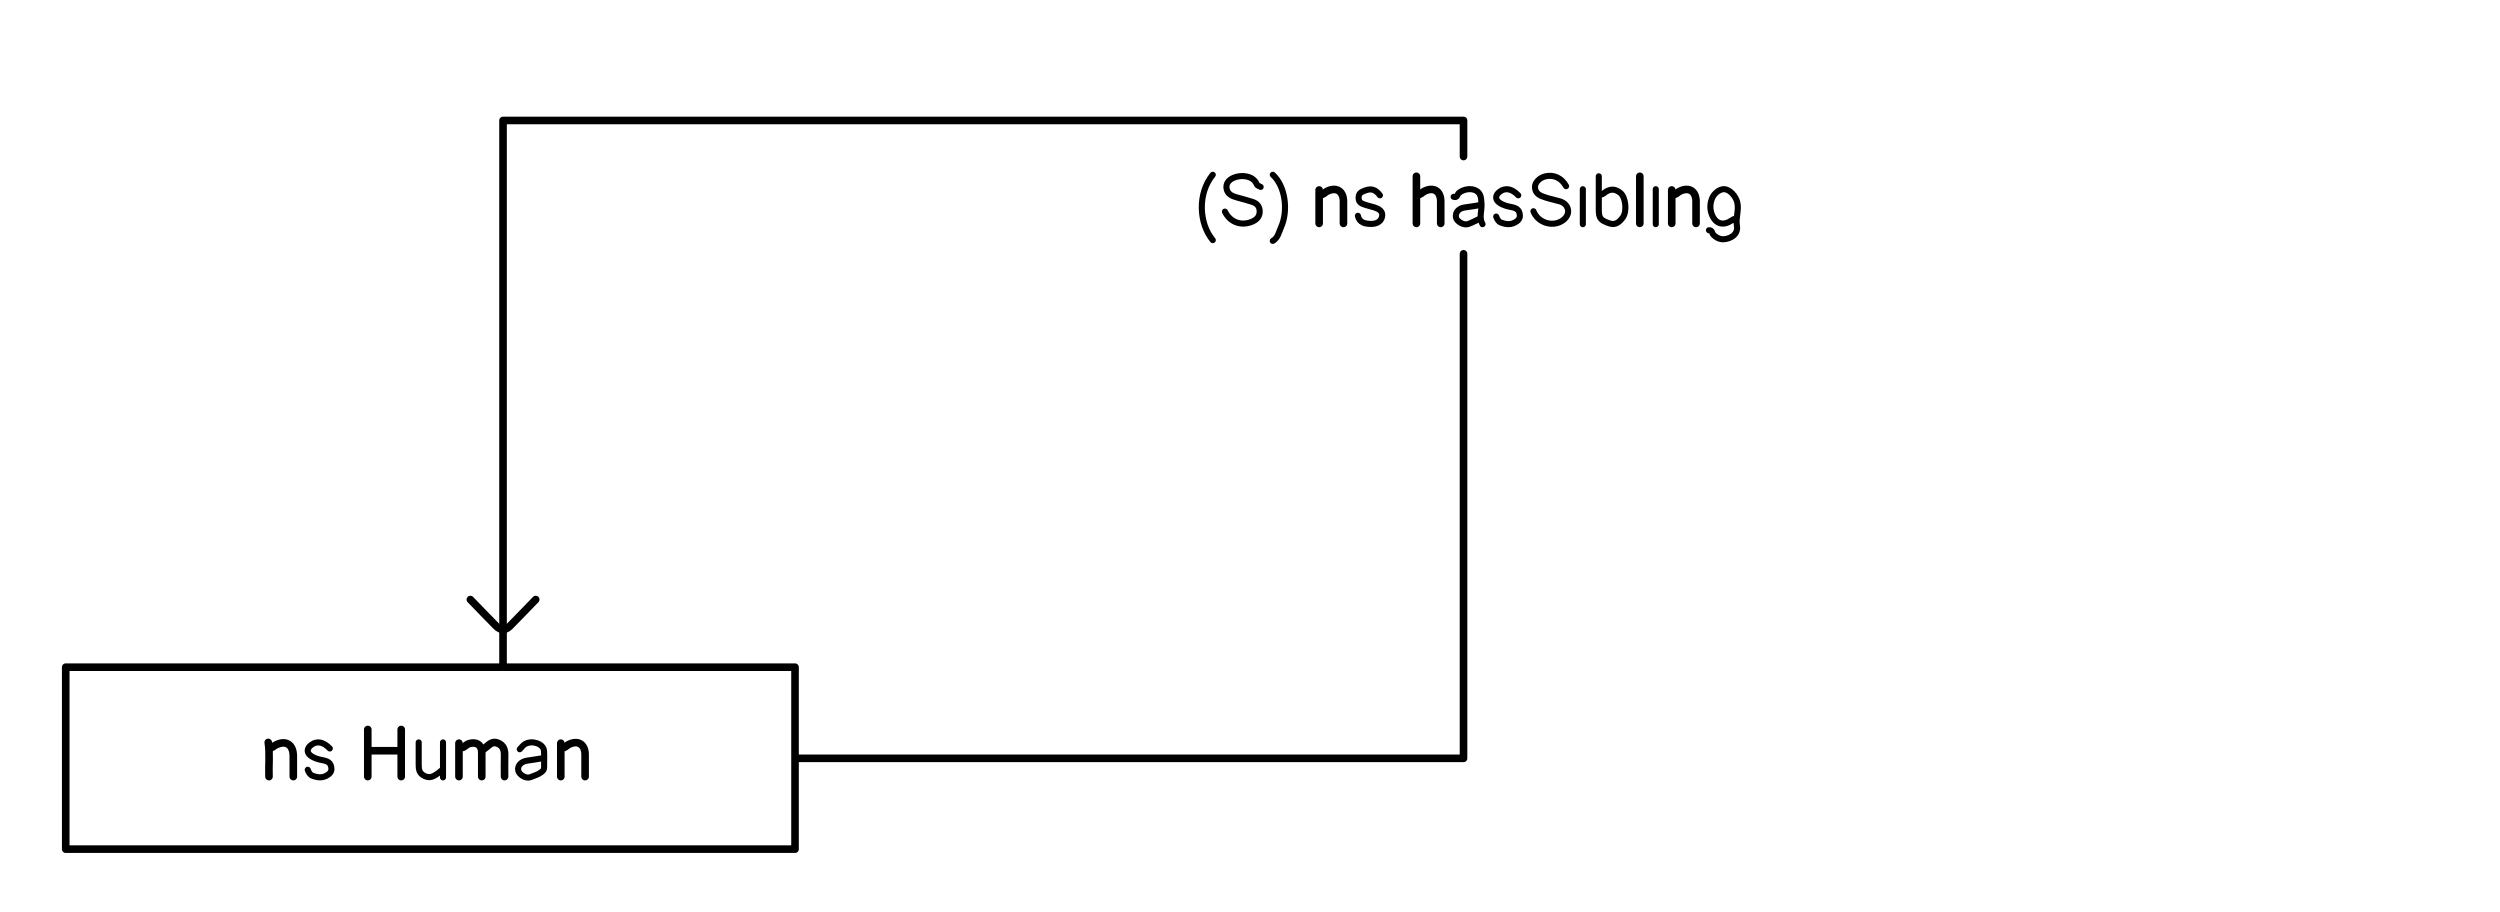 <svg version="1.1" id="Layer_1" xmlns="http://www.w3.org/2000/svg" xmlns:xlink="http://www.w3.org/1999/xlink" x="0px" y="0px"
	 width="100%" viewBox="0 0 1645 600" enable-background="new 0 0 1645 600" xml:space="preserve">
<path fill="none" opacity="1" stroke="#000000" stroke-linecap="round" stroke-linejoin="round" stroke-width="5"
	d="
M963,103 
	C963,95.163 963,87.326 963,79.25 
	C752.167,79.25 541.833,79.25 331,79.25 
	C331,199.166 331,318.833 331,438.5 
"/>
<path fill="none" opacity="1" stroke="#000000" stroke-linecap="round" stroke-linejoin="round" stroke-width="5"
	d="
M330.5,439 
	C234.833,439 139.166,439 43.25,439 
	C43.25,479.167 43.25,518.833 43.25,558.75 
	C203.167,558.75 362.833,558.75 523.125,558.75 
	C523.125,518.833 523.125,479.167 523.125,439 
	C458.834,439 395.167,439 331.5,439 
"/>
<path fill="none" opacity="1" stroke="#000000" stroke-linecap="round" stroke-linejoin="round" stroke-width="5"
	d="
M963,167 
	C963,277.5 963,388 963,499 
	C816.334,499 670.167,499 524,499 
"/>
<path fill="none" opacity="1" stroke="#000000" stroke-linecap="round" stroke-linejoin="round" stroke-width="4"
	d="
M829.5,123 
	C828.701,122.291 827.538,122.64 826.867,121.056 
	C824.546,115.575 816.709,114.718 811.526,117.058 
	C808.723,118.323 806.555,120.59 807.058,123.991 
	C807.622,127.797 810.843,129.075 814.013,129.954 
	C817.371,130.886 820.727,131.743 824.055,132.833 
	C827.447,133.944 828.822,136.121 828.874,139.002 
	C828.926,141.833 827.547,144.145 824.536,145.577 
	C817.27,149.032 809.578,146.567 806,139.25 
"/>
<path fill="none" opacity="1" stroke="#000000" stroke-linecap="round" stroke-linejoin="round" stroke-width="4"
	d="
M1030.5,122.5 
	C1027.626,117.226 1022.547,114.781 1017,116 
	C1013.188,116.838 1009.978,120.009 1010.009,123 
	C1010.057,127.584 1013.594,128.831 1017.013,129.96 
	C1020.117,130.984 1023.364,131.568 1026.492,132.528 
	C1029.636,133.492 1031.803,135.921 1031.828,139.001 
	C1031.85,141.641 1030.067,143.986 1027.517,145.529 
	C1021.002,149.471 1011.819,146.29 1009,139 
"/>
<path fill="none" opacity="1" stroke="#000000" stroke-linecap="round" stroke-linejoin="round" stroke-width="4"
	d="
M908,128.5 
	C905.524,125.313 902.935,123.612 898.427,125.305 
	C895.761,126.306 894.079,126.939 893.962,129.999 
	C893.823,133.638 896.58,134.134 899.008,134.976 
	C900.799,135.597 902.696,135.912 904.493,136.52 
	C907.339,137.484 910.088,138.96 909.411,142.483 
	C908.679,146.285 905.122,147.408 902.004,147.336 
	C898.482,147.254 894.485,146.69 893.5,142 
"/>
<path fill="none" opacity="1" stroke="#000000" stroke-linecap="round" stroke-linejoin="round" stroke-width="4"
	d="
M999,128.5 
	C994.925,124.223 990.696,123.342 987,126 
	C983.46,128.546 983.6,131.761 987.526,133.954 
	C989.206,134.894 991.121,135.551 993.011,135.95 
	C995.986,136.577 999.189,136.875 999.924,140.515 
	C1000.292,142.335 1000.119,144.092 998.075,145.602 
	C994.555,148.203 991.051,147.763 987.539,146.4 
	C986.084,145.836 985.024,144.19 984.5,142.5 
"/>
<path fill="none" opacity="1" stroke="#000000" stroke-linecap="round" stroke-linejoin="round" stroke-width="4"
	d="
M217,492.5 
	C212.925,488.223 208.696,487.342 205,490 
	C201.46,492.546 201.6,495.761 205.525,497.954 
	C207.206,498.894 209.121,499.551 211.011,499.95 
	C213.986,500.577 217.189,500.875 217.924,504.515 
	C218.292,506.335 218.119,508.092 216.075,509.602 
	C212.555,512.203 209.051,511.763 205.539,510.4 
	C204.084,509.835 203.024,508.19 202.5,506.5 
"/>
<path fill="none" opacity="1" stroke="#000000" stroke-linecap="round" stroke-linejoin="round" stroke-width="4"
	d="
M837.5,115 
	C845.948,122.729 847.725,138.908 842.937,149.471 
	C841.497,152.647 840.934,156.478 837.5,158.5 
"/>
<path fill="none" opacity="1" stroke="#000000" stroke-linecap="round" stroke-linejoin="round" stroke-width="4"
	d="
M1052,116 
	C1052,123.333 1051.989,130.667 1052.004,138 
	C1052.015,143.571 1053.095,144.962 1059.002,146.995 
	C1063.219,148.446 1065.918,145.744 1067.899,142.929 
	C1070.722,138.915 1069.67,129.573 1066.111,126.855 
	C1062.898,124.402 1060.271,124.168 1056.987,125.977 
	C1055.686,126.694 1054.753,128.173 1053,128 
"/>
<path fill="none" opacity="1" stroke="#000000" stroke-linecap="round" stroke-linejoin="round" stroke-width="4"
	d="
M1124.5,151.5 
	C1126.662,151.338 1126.459,153.539 1127.464,154.536 
	C1130.581,157.628 1133.98,158.177 1138.015,156.536 
	C1141.733,155.025 1143.538,152.162 1142.886,148.52 
	C1141.948,143.274 1144.418,138.227 1143.08,132.98 
	C1142.118,129.204 1138.596,125.025 1135,124.5 
	C1132.068,124.072 1128.014,126.813 1126.531,130.512 
	C1125.083,134.122 1125.034,137.901 1126.536,141.485 
	C1129.046,147.471 1133.994,148.746 1139.492,144.989 
	C1140.344,144.406 1141.165,143.869 1142.25,144 
"/>
<path fill="none" opacity="1" stroke="#000000" stroke-linecap="round" stroke-linejoin="round" stroke-width="4"
	d="
M798,115 
	C787.824,127.439 788.963,147.11 798,158 
"/>
<path fill="none" opacity="1" stroke="#000000" stroke-linecap="round" stroke-linejoin="round" stroke-width="4"
	d="
M356.5,499 
	C353.333,499.5 350.175,500.065 346.998,500.484 
	C342.964,501.015 340.326,503.815 341,507 
	C341.581,509.746 346.087,512.535 348.96,511.399 
	C351.352,510.452 353.896,509.794 356.096,508.127 
	C357.355,507.174 358.038,506.527 358.017,505 
	C357.965,501.334 358.22,497.65 357.944,494.004 
	C357.602,489.492 350.319,486.871 345.534,489.56 
	C344.148,490.338 343.167,491.833 342,493 
"/>
<path fill="none" opacity="1" stroke="#000000" stroke-linecap="round" stroke-linejoin="round" stroke-width="5"
	d="
M193,511 
	C193,506.5 193.016,502 192.996,497.5 
	C192.962,489.629 187.841,486.676 180.976,490.457 
	C179.889,491.055 179.014,492.31 177.5,492 
"/>
<path fill="none" opacity="1" stroke="#000000" stroke-linecap="round" stroke-linejoin="round" stroke-width="4"
	d="
M275.5,488.5 
	C275.5,493.333 275.505,498.167 275.498,503 
	C275.493,506.219 275.768,508.924 279.438,510.634 
	C283.05,512.317 285.397,510.749 287.993,508.989 
	C288.873,508.392 289.667,507.667 290.5,507 
"/>
<path fill="none" opacity="1" stroke="#000000" stroke-linecap="round" stroke-linejoin="round" stroke-width="5"
	d="
M884,147 
	C884,142.167 884.015,137.333 883.996,132.5 
	C883.969,125.583 879.114,122.735 872.991,125.982 
	C871.676,126.679 870.753,128.173 869,128 
"/>
<path fill="none" opacity="1" stroke="#000000" stroke-linecap="round" stroke-linejoin="round" stroke-width="5"
	d="
M948,147 
	C948,142.167 948.003,137.333 947.999,132.5 
	C947.993,125.563 943.148,122.717 936.991,125.982 
	C935.676,126.679 934.753,128.173 933,128 
"/>
<path fill="none" opacity="1" stroke="#000000" stroke-linecap="round" stroke-linejoin="round" stroke-width="5"
	d="
M385,511 
	C385,506.167 385.015,501.333 384.996,496.5 
	C384.969,489.583 380.114,486.735 373.991,489.982 
	C372.676,490.679 371.753,492.173 370,492 
"/>
<path fill="none" opacity="1" stroke="#000000" stroke-linecap="round" stroke-linejoin="round" stroke-width="5"
	d="
M1116,147 
	C1116,142.167 1116.015,137.333 1115.996,132.5 
	C1115.969,125.583 1111.114,122.735 1104.991,125.982 
	C1103.676,126.679 1102.753,128.173 1101,128 
"/>
<path fill="none" opacity="1" stroke="#000000" stroke-linecap="round" stroke-linejoin="round" stroke-width="5"
	d="
M332,511 
	C332,506.333 331.905,501.664 332.03,497.001 
	C332.129,493.345 331.198,490.484 327.509,488.979 
	C324.208,487.633 322.174,489.675 319.996,491.495 
	C319.357,492.028 318.667,492.5 318,493 
"/>
<path fill="none" opacity="1" stroke="#000000" stroke-linecap="round" stroke-linejoin="round" stroke-width="5"
	d="
M1079,116 
	C1079,126.333 1079,136.667 1079,147 
"/>
<path fill="none" opacity="1" stroke="#000000" stroke-linecap="round" stroke-linejoin="round" stroke-width="5"
	d="
M352.5,394.5 
	C346.833,400.333 341.207,406.207 335.483,411.983 
	C332.58,414.912 329.42,414.912 326.517,411.983 
	C320.793,406.207 315.167,400.333 309.5,394.5 
"/>
<path fill="none" opacity="1" stroke="#000000" stroke-linecap="round" stroke-linejoin="round" stroke-width="4"
	d="
M975.5,147.5 
	C972.985,143.162 975.169,138.479 974.818,133.975 
	C974.543,130.45 974.598,127.438 971.468,125.553 
	C968.09,123.519 962.952,124.477 959.953,126.942 
	C958.867,127.835 958.907,130.403 956.5,129.5 
"/>
<path fill="none" opacity="1" stroke="#000000" stroke-linecap="round" stroke-linejoin="round" stroke-width="4"
	d="
M1041.5,124.5 
	C1041.5,132.167 1041.5,139.833 1041.5,147.5 
"/>
<path fill="none" opacity="1" stroke="#000000" stroke-linecap="round" stroke-linejoin="round" stroke-width="4"
	d="
M1089.5,124.5 
	C1089.5,132.167 1089.5,139.833 1089.5,147.5 
"/>
<path fill="none" opacity="1" stroke="#000000" stroke-linecap="round" stroke-linejoin="round" stroke-width="5"
	d="
M262.5,494 
	C256,494 249.5,494 243,494 
"/>
<path fill="none" opacity="1" stroke="#000000" stroke-linecap="round" stroke-linejoin="round" stroke-width="5"
	d="
M369,489 
	C369,496.333 369,503.667 369,511 
"/>
<path fill="none" opacity="1" stroke="#000000" stroke-linecap="round" stroke-linejoin="round" stroke-width="5"
	d="
M302,489 
	C302,496.333 302,503.667 302,511 
"/>
<path fill="none" opacity="1" stroke="#000000" stroke-linecap="round" stroke-linejoin="round" stroke-width="5"
	d="
M176.5,488.5 
	C177.658,495.978 176.688,503.503 177,511 
"/>
<path fill="none" opacity="1" stroke="#000000" stroke-linecap="round" stroke-linejoin="round" stroke-width="5"
	d="
M868,125 
	C868,132.333 868,139.667 868,147 
"/>
<path fill="none" opacity="1" stroke="#000000" stroke-linecap="round" stroke-linejoin="round" stroke-width="5"
	d="
M932,116 
	C932,126.333 932,136.667 932,147 
"/>
<path fill="none" opacity="1" stroke="#000000" stroke-linecap="round" stroke-linejoin="round" stroke-width="5"
	d="
M1100,125 
	C1100,132.333 1100,139.667 1100,147 
"/>
<path fill="none" opacity="1" stroke="#000000" stroke-linecap="round" stroke-linejoin="round" stroke-width="4"
	d="
M291.5,488.5 
	C291.5,496.167 291.5,503.833 291.5,511.5 
"/>
<path fill="none" opacity="1" stroke="#000000" stroke-linecap="round" stroke-linejoin="round" stroke-width="4"
	d="
M973.5,135 
	C970.333,135.5 967.179,136.107 963.997,136.473 
	C959.987,136.935 957.469,139.568 958,143 
	C958.411,145.656 963.066,148.434 965.98,147.441 
	C968.576,146.556 971,145.167 973.5,144 
"/>
<path fill="none" opacity="1" stroke="#000000" stroke-linecap="round" stroke-linejoin="round" stroke-width="5"
	d="
M303,492 
	C305.311,492.217 306.443,490.024 308.461,489.378 
	C313.309,487.825 316.973,489.98 316.995,495 
	C317.018,500.333 317,505.667 317,511 
"/>
<path fill="none" opacity="1" stroke="#000000" stroke-linecap="round" stroke-linejoin="round" stroke-width="5"
	d="
M264,480 
	C264,490.333 264,500.667 264,511 
"/>
<path fill="none" opacity="1" stroke="#000000" stroke-linecap="round" stroke-linejoin="round" stroke-width="5"
	d="
M242,480 
	C242,490.333 242,500.667 242,511 
"/>
</svg>